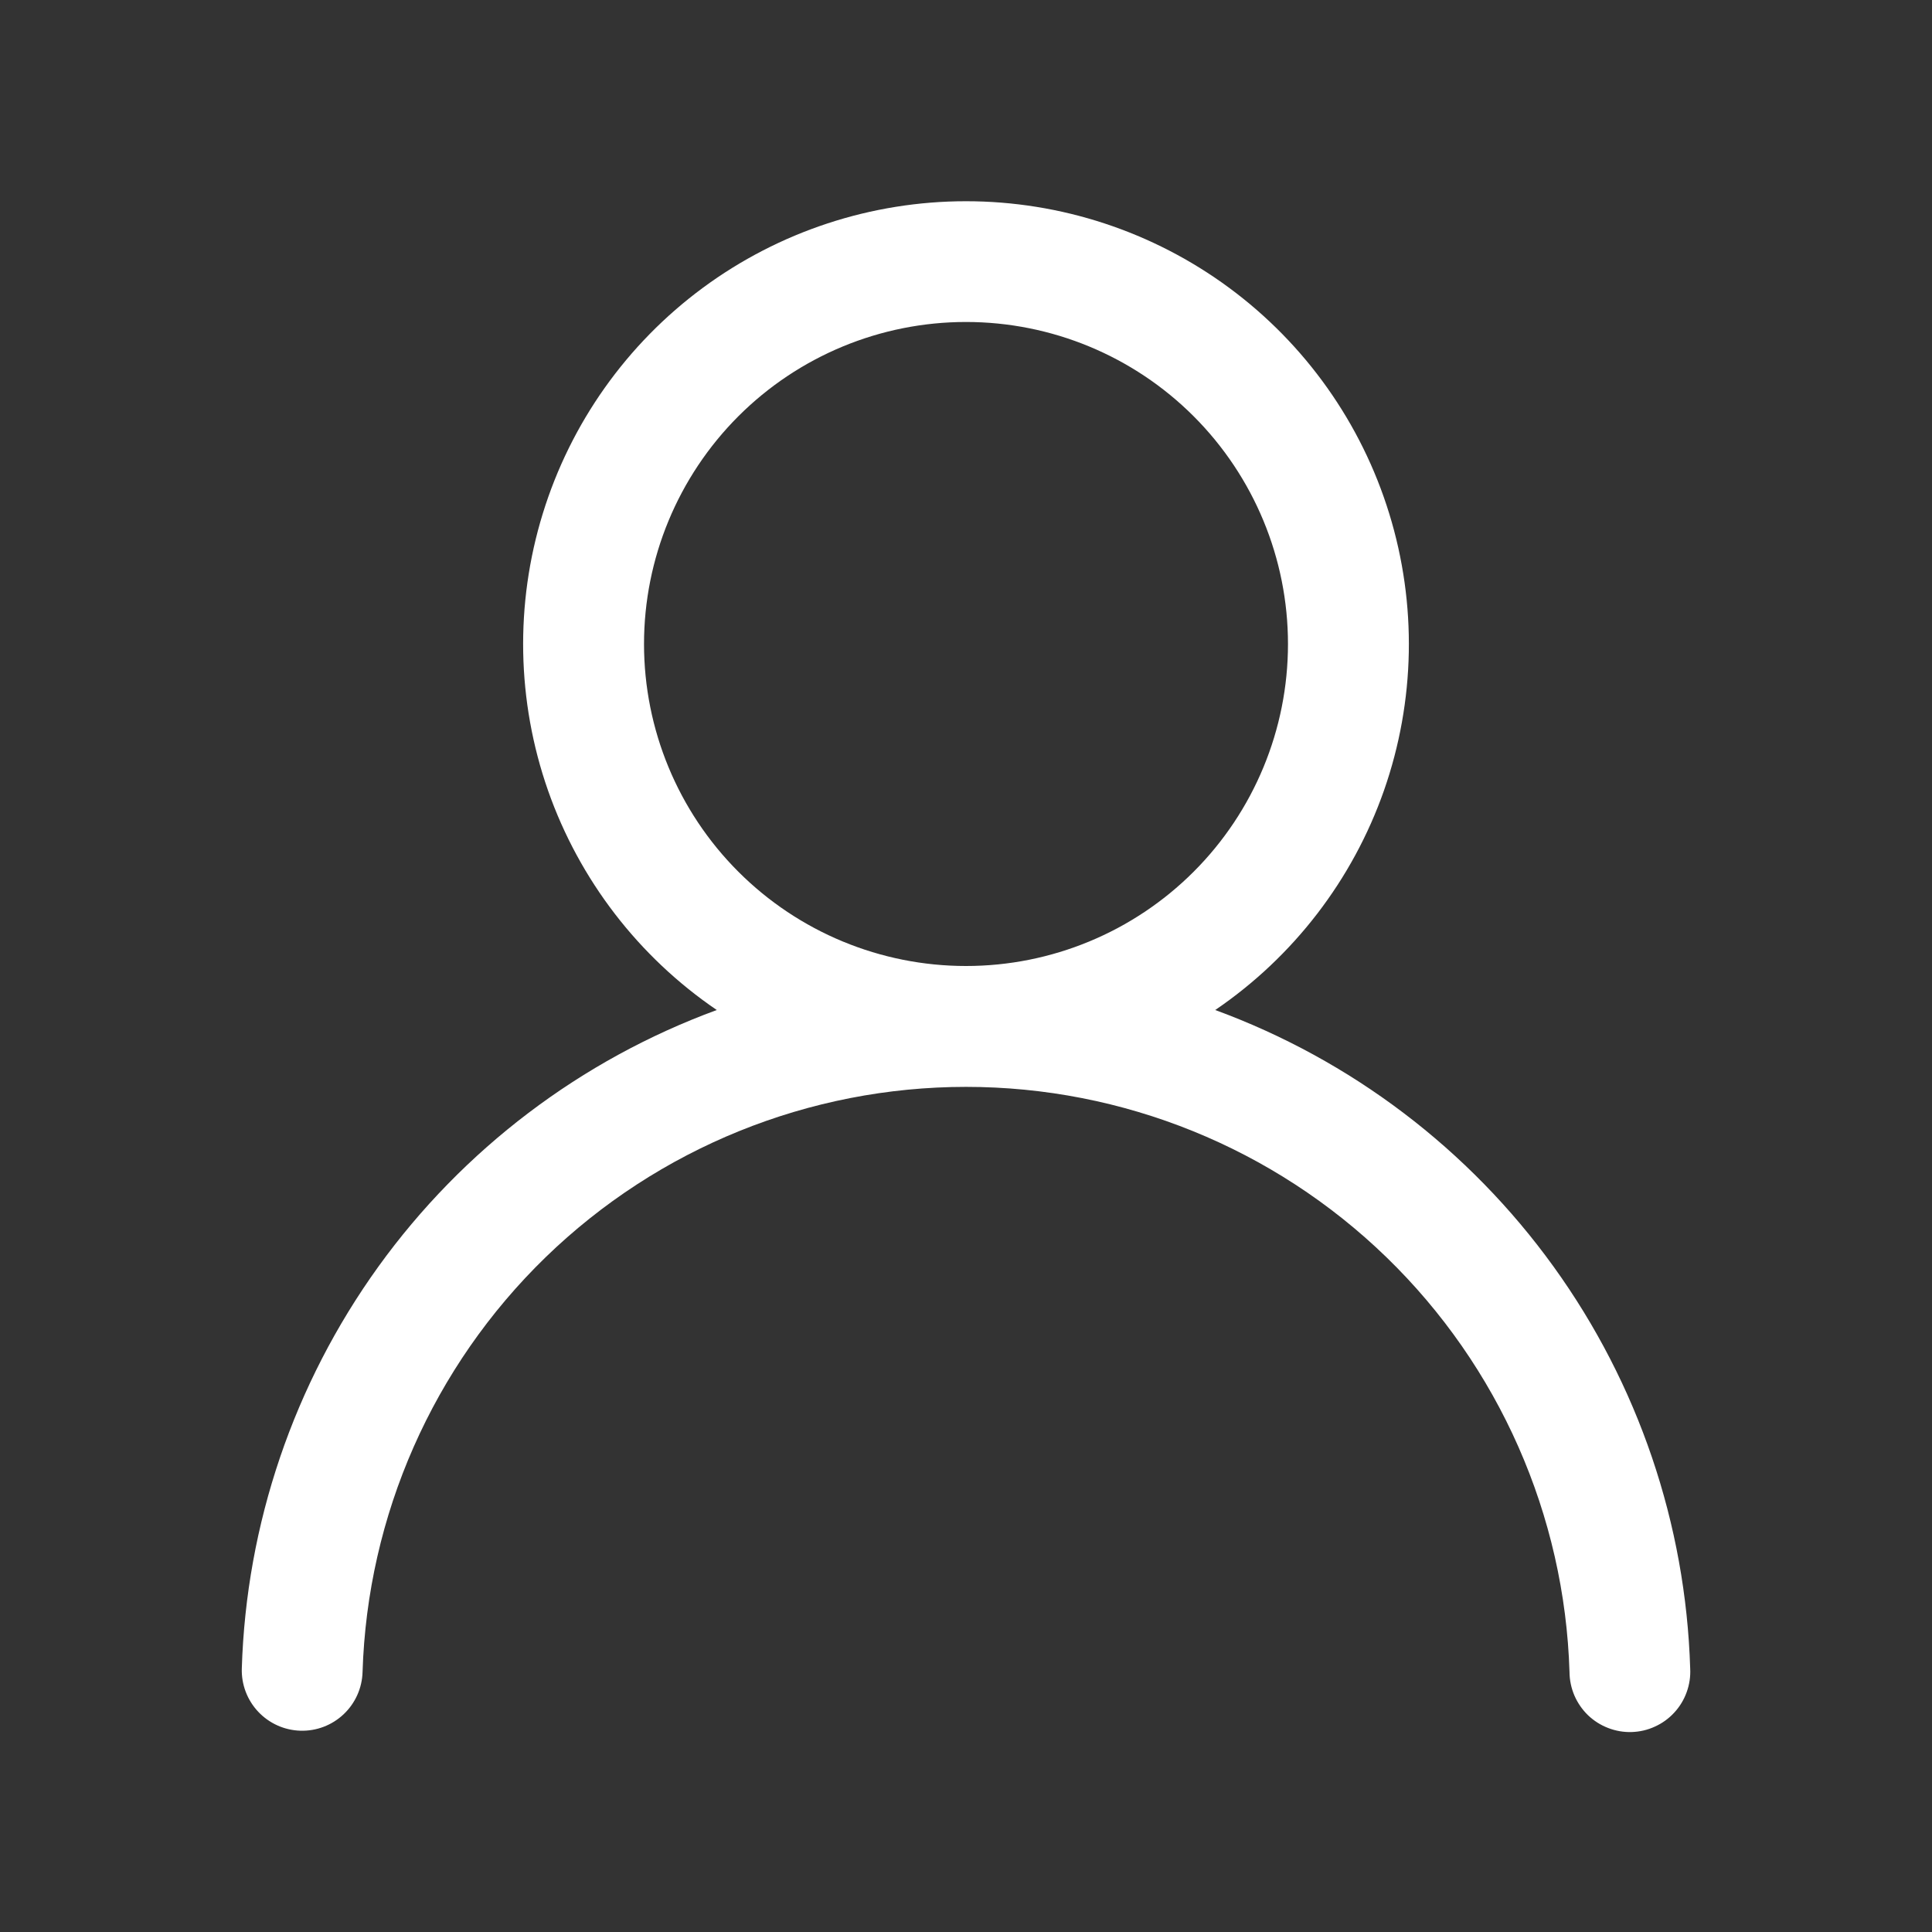 <svg width="32" height="32" viewBox="0 0 32 32" fill="none" xmlns="http://www.w3.org/2000/svg">
<rect x="0" y="0" width="32" height="32" fill="#333333" stroke="none"/>
<path d="M16 3.333C17.568 3.333 19.095 3.835 20.357 4.766C21.619 5.697 22.549 7.009 23.01 8.507C23.472 10.006 23.441 11.613 22.923 13.093C22.404 14.572 21.424 15.847 20.128 16.729C22.378 17.555 24.33 19.035 25.732 20.979C27.134 22.923 27.922 25.242 27.995 27.637C28.002 27.77 27.982 27.903 27.936 28.029C27.891 28.154 27.821 28.269 27.731 28.366C27.641 28.464 27.532 28.543 27.41 28.598C27.289 28.654 27.158 28.684 27.025 28.688C26.892 28.692 26.76 28.669 26.636 28.621C26.511 28.573 26.398 28.501 26.302 28.409C26.206 28.316 26.13 28.205 26.077 28.083C26.025 27.961 25.997 27.829 25.996 27.696C25.917 25.098 24.829 22.633 22.963 20.823C21.097 19.014 18.6 18.002 16.001 18.002C13.401 18.002 10.904 19.014 9.038 20.823C7.173 22.633 6.085 25.098 6.005 27.696C5.997 27.961 5.884 28.212 5.691 28.394C5.498 28.576 5.241 28.674 4.975 28.666C4.71 28.658 4.459 28.545 4.277 28.352C4.095 28.159 3.997 27.901 4.005 27.636C4.078 25.241 4.867 22.922 6.268 20.978C7.67 19.034 9.622 17.555 11.872 16.729C10.576 15.847 9.596 14.572 9.077 13.093C8.559 11.613 8.528 10.006 8.99 8.507C9.451 7.009 10.381 5.697 11.643 4.766C12.905 3.835 14.432 3.333 16 3.333ZM10.667 10.667C10.667 12.081 11.229 13.438 12.229 14.438C13.229 15.438 14.585 16 16 16C17.415 16 18.771 15.438 19.771 14.438C20.771 13.438 21.333 12.081 21.333 10.667C21.333 9.252 20.771 7.896 19.771 6.895C18.771 5.895 17.415 5.333 16 5.333C14.585 5.333 13.229 5.895 12.229 6.895C11.229 7.896 10.667 9.252 10.667 10.667Z" fill="white"/>
</svg>
